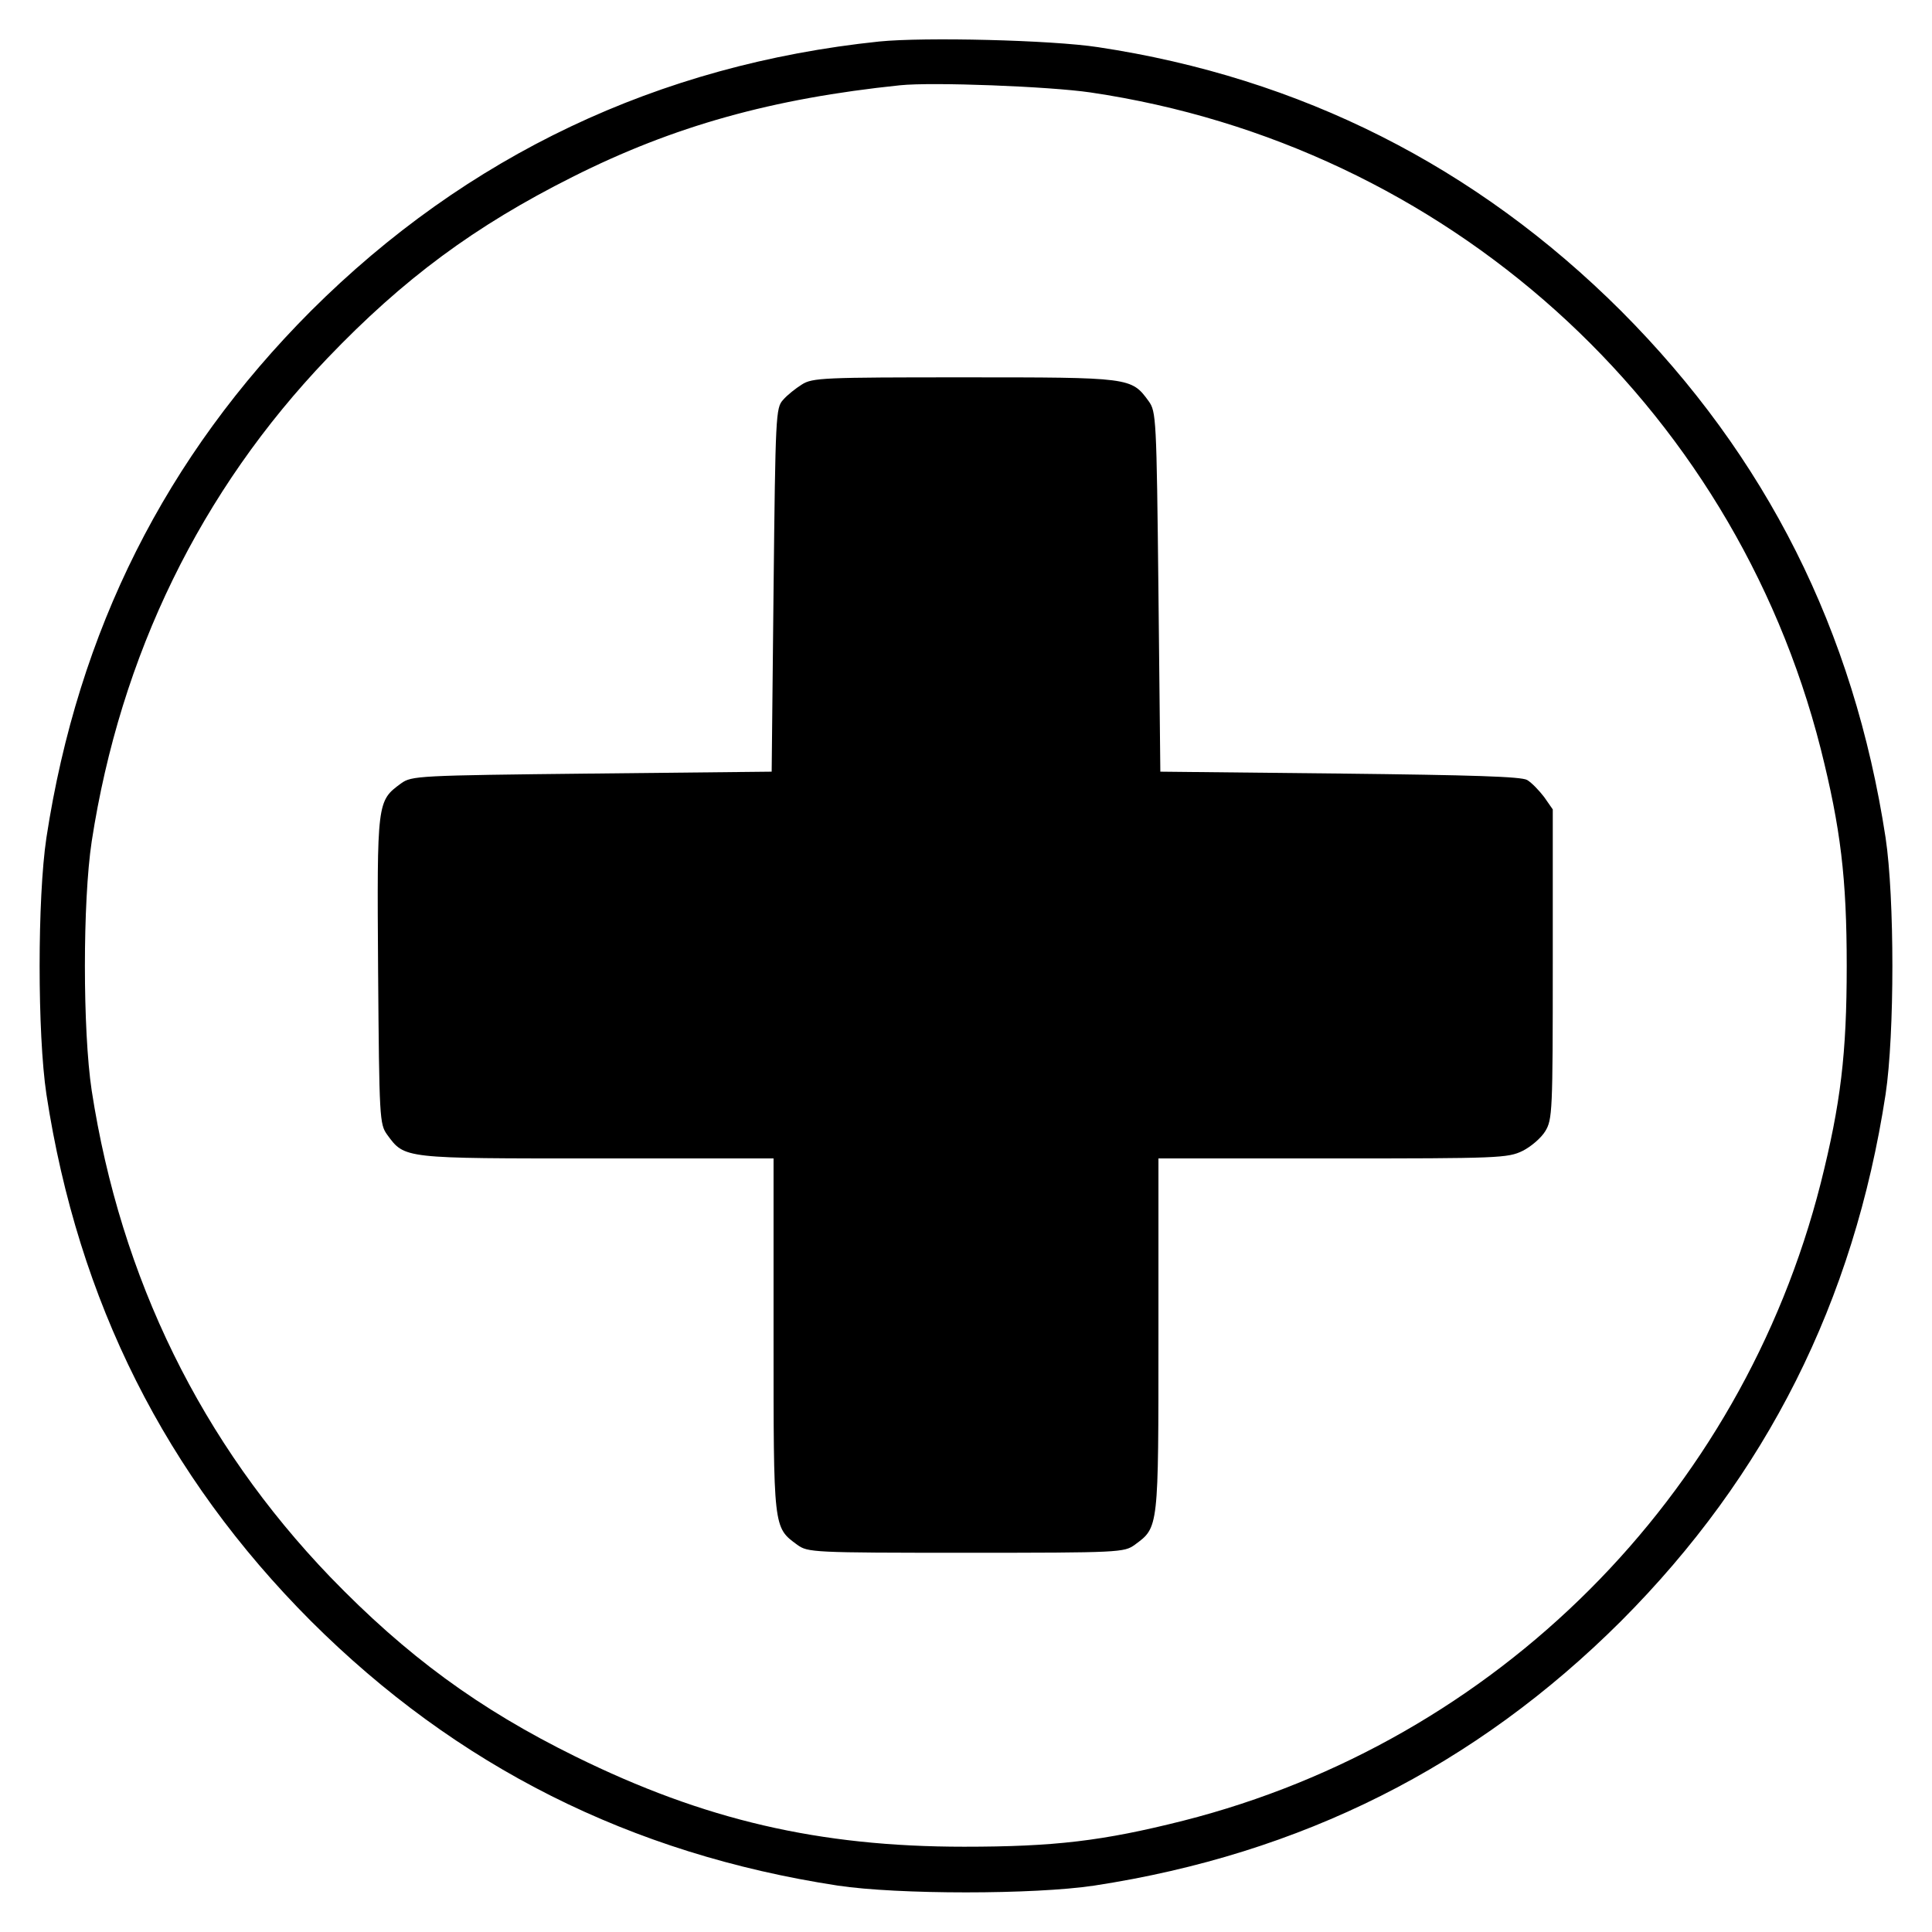 <?xml version="1.0" standalone="no"?>
<!DOCTYPE svg PUBLIC "-//W3C//DTD SVG 20010904//EN"
 "http://www.w3.org/TR/2001/REC-SVG-20010904/DTD/svg10.dtd">
<svg version="1.0" xmlns="http://www.w3.org/2000/svg"
 width="512pt" height="512pt" viewBox="0 0 512 512"
 preserveAspectRatio="xMidYMid meet">
<g transform="translate(0,512) scale(0.1,-0.1)"
fill="#000000" stroke="none">
<path d="M2330 5010 c-585 -61 -1093 -302 -1506 -714 -385 -386 -617 -847
-701 -1396 -24 -160 -24 -520 0 -680 84 -549 316 -1010 701 -1396 386 -385
847 -617 1396 -701 160 -24 520 -24 680 0 549 84 1010 316 1396 701 385 386
617 847 701 1396 24 160 24 520 0 680 -84 549 -316 1010 -701 1396 -384 383
-849 618 -1386 699 -124 19 -460 27 -580 15z m560 -135 c941 -139 1702 -823
1935 -1739 53 -211 69 -343 69 -576 0 -233 -16 -365 -69 -576 -211 -830 -859
-1478 -1689 -1689 -214 -54 -342 -69 -581 -69 -385 0 -689 71 -1030 239 -256
126 -448 267 -650 476 -341 355 -555 790 -632 1289 -24 159 -24 501 0 660 76
494 289 930 625 1281 201 210 390 350 649 480 268 135 530 208 868 243 86 9
396 -3 505 -19z"/>
<path d="M2125 4101 c-16 -10 -39 -28 -50 -41 -19 -21 -20 -40 -25 -504 l-5
-481 -477 -5 c-462 -5 -477 -6 -505 -26 -64 -47 -64 -47 -61 -496 3 -393 4
-407 24 -435 47 -64 41 -63 557 -63 l467 0 0 -467 c0 -516 -1 -510 63 -557 28
-20 39 -21 447 -21 408 0 419 1 447 21 64 47 63 41 63 557 l0 467 462 0 c440
0 464 1 503 20 22 11 49 34 60 52 19 31 20 52 20 443 l0 410 -23 33 c-13 17
-33 38 -45 45 -16 9 -144 13 -497 17 l-475 5 -5 477 c-5 462 -6 477 -26 505
-46 63 -48 63 -489 63 -372 0 -402 -1 -430 -19z"/>
</g>
</svg>
